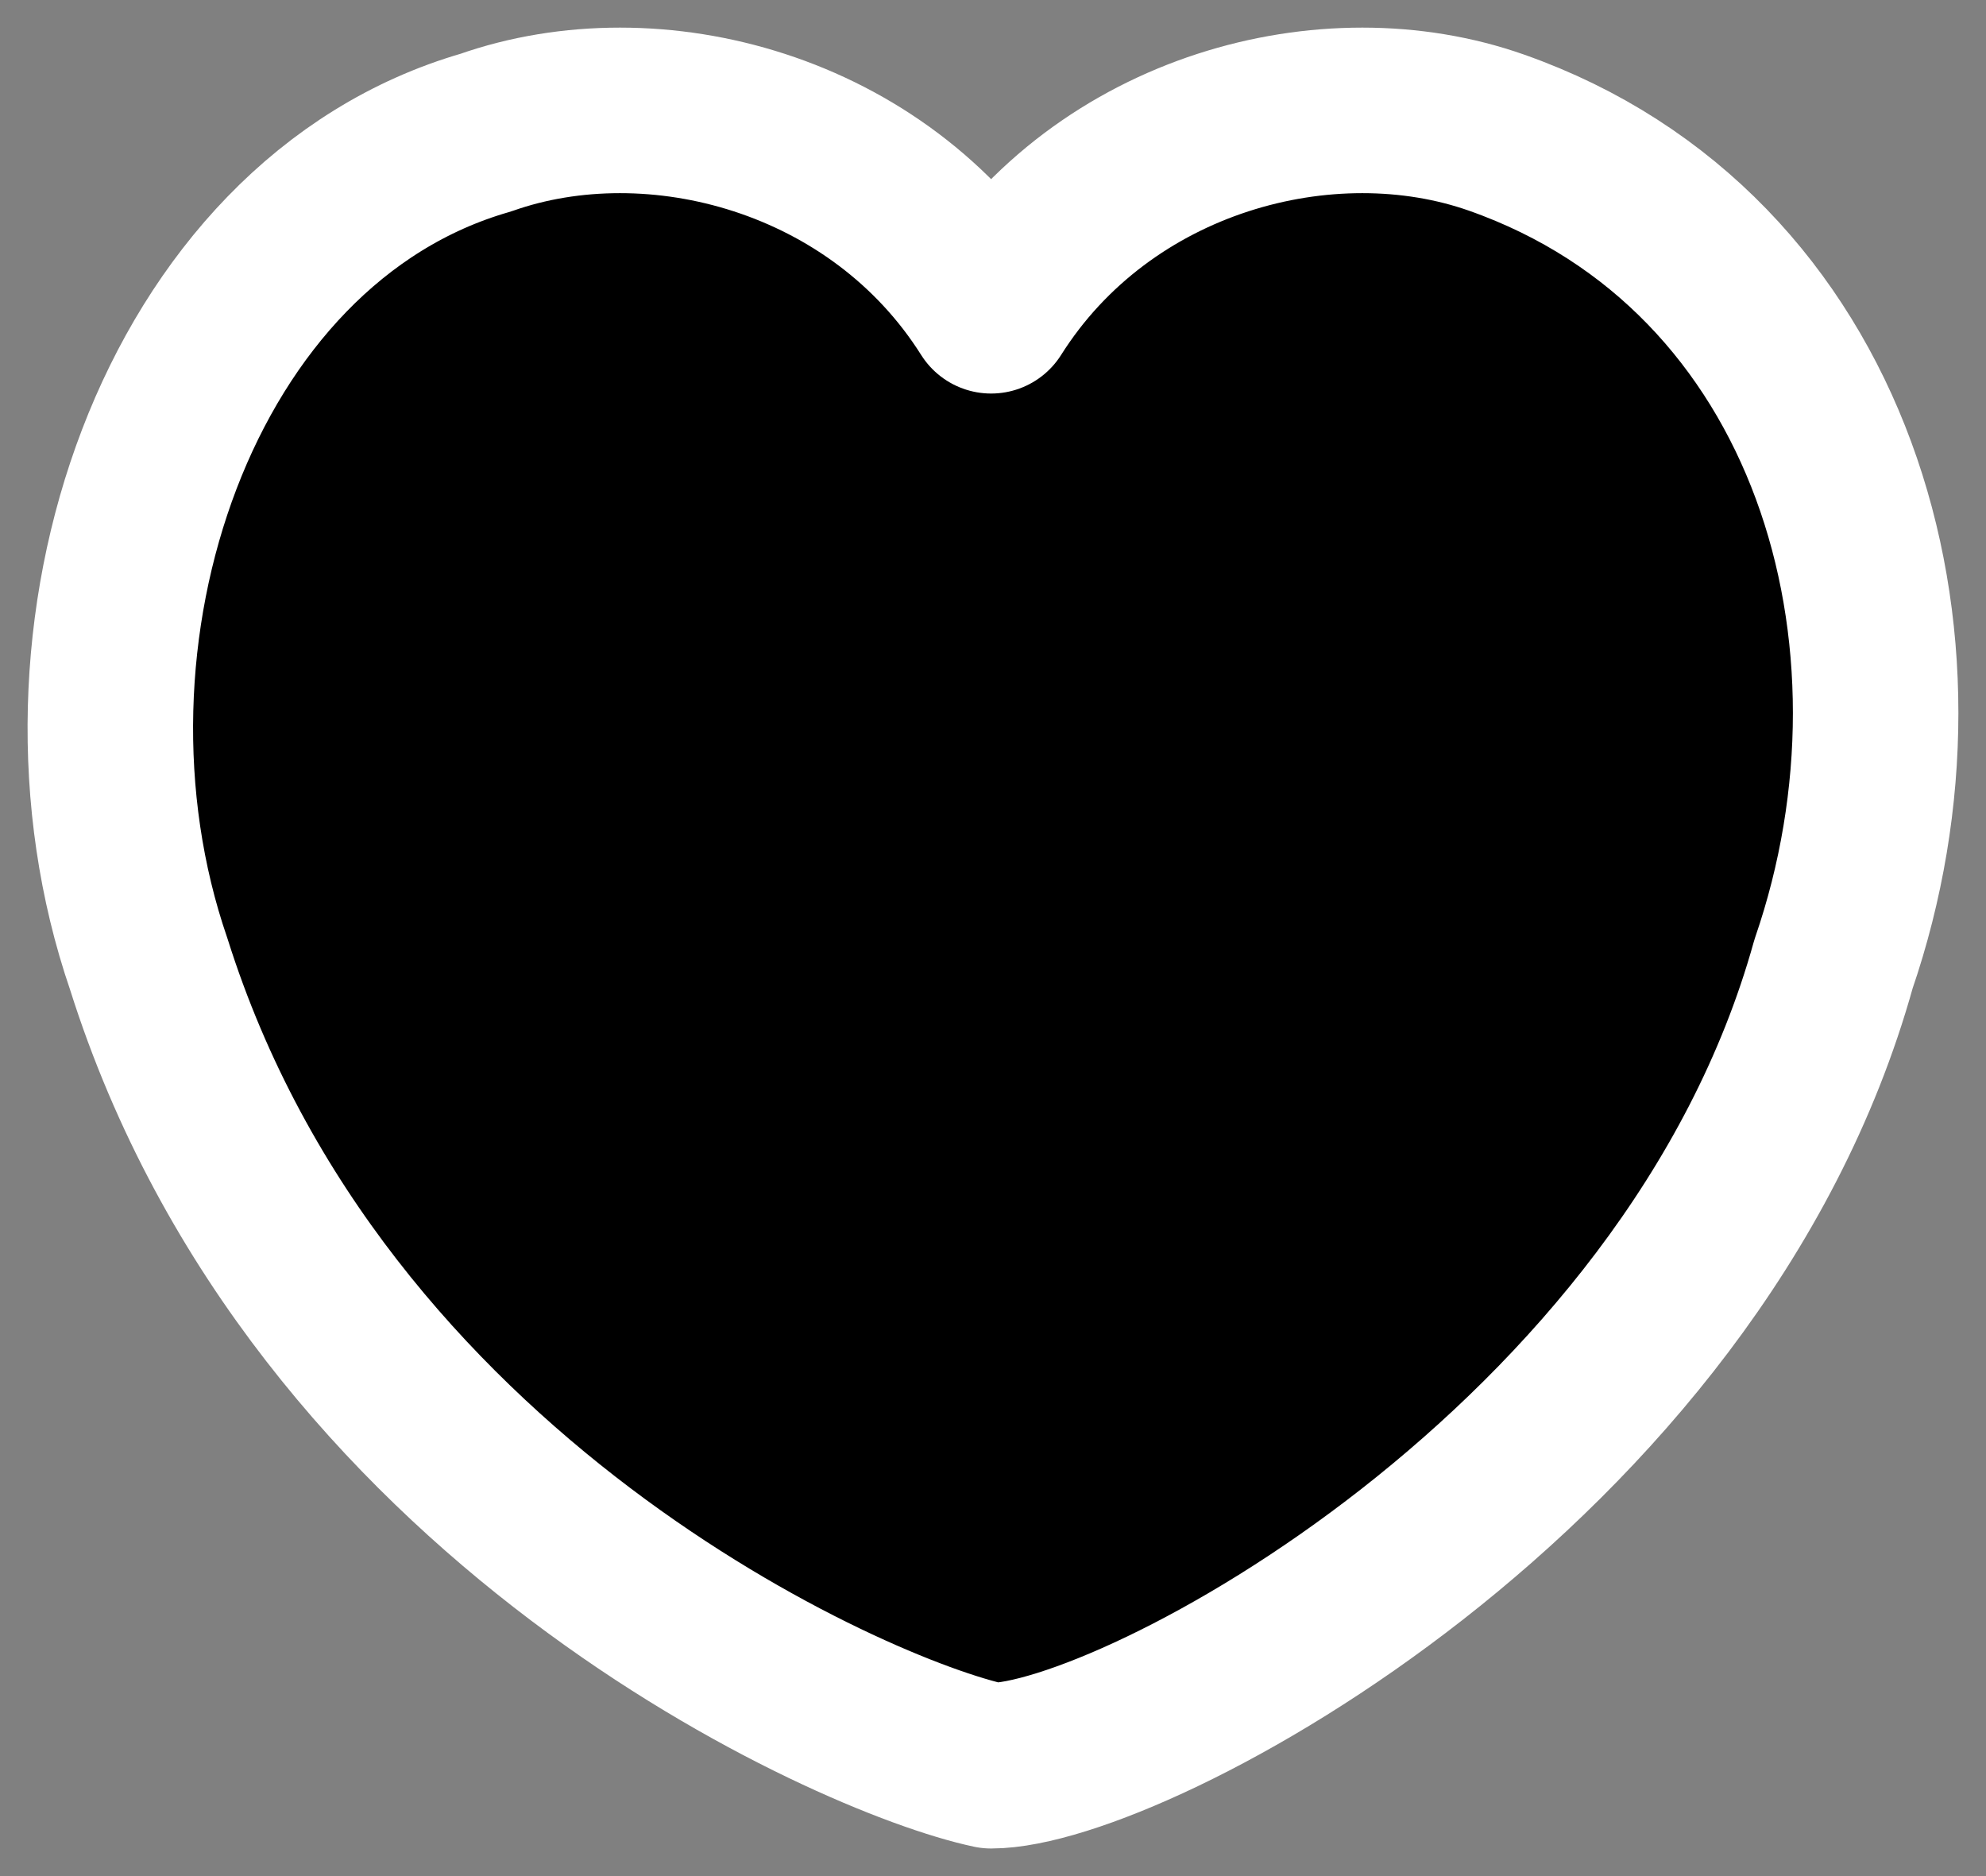 <svg xmlns="http://www.w3.org/2000/svg" width="18" height="17" viewBox="0 0 18 17" fill="black"><rect x="0" y="0" width="18" height="17" fill="#808080" stroke="none"/><path d="M1.348 8.735C0.33 5.776 1.603 2.009 4.402 1.202C5.929 0.664 7.965 1.202 8.983 2.816C10.001 1.202 12.037 0.664 13.564 1.202C16.618 2.278 17.636 5.776 16.618 8.735C15.346 13.309 10.256 16 8.983 16C7.711 15.731 2.875 13.578 1.348 8.735Z" stroke="white" stroke-width="1.5" stroke-linecap="round" stroke-linejoin="round"></path></svg>
